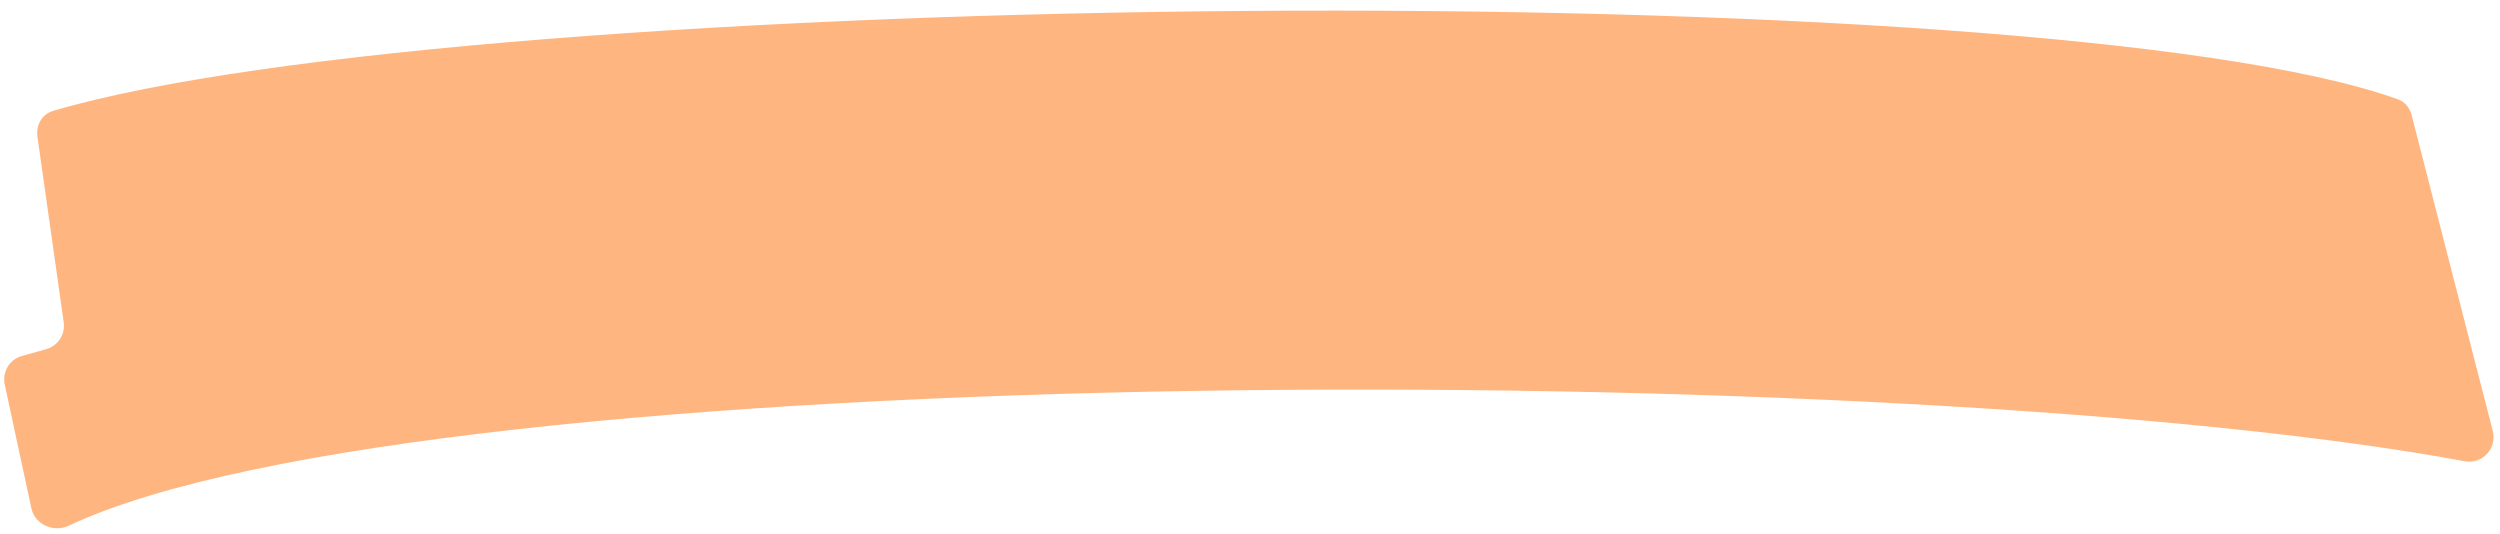 <svg width="206" height="44" viewBox="0 0 206 44" fill="none" xmlns="http://www.w3.org/2000/svg">
<path d="M198.721 9.502C198.562 8.882 198.174 8.394 197.572 8.178C168.261 -2.349 38.86 -1.025 4.382 9.134C3.454 9.407 2.951 10.307 3.086 11.265L5.25 26.563C5.39 27.556 4.775 28.499 3.81 28.769L1.803 29.332C0.786 29.617 0.166 30.645 0.388 31.678L2.583 41.875C2.875 43.229 4.422 43.905 5.675 43.314C35.458 29.28 157.283 29.506 203.092 38.006C204.551 38.276 205.772 36.938 205.403 35.502L198.721 9.502Z" fill="#FFB580"/>
</svg>
